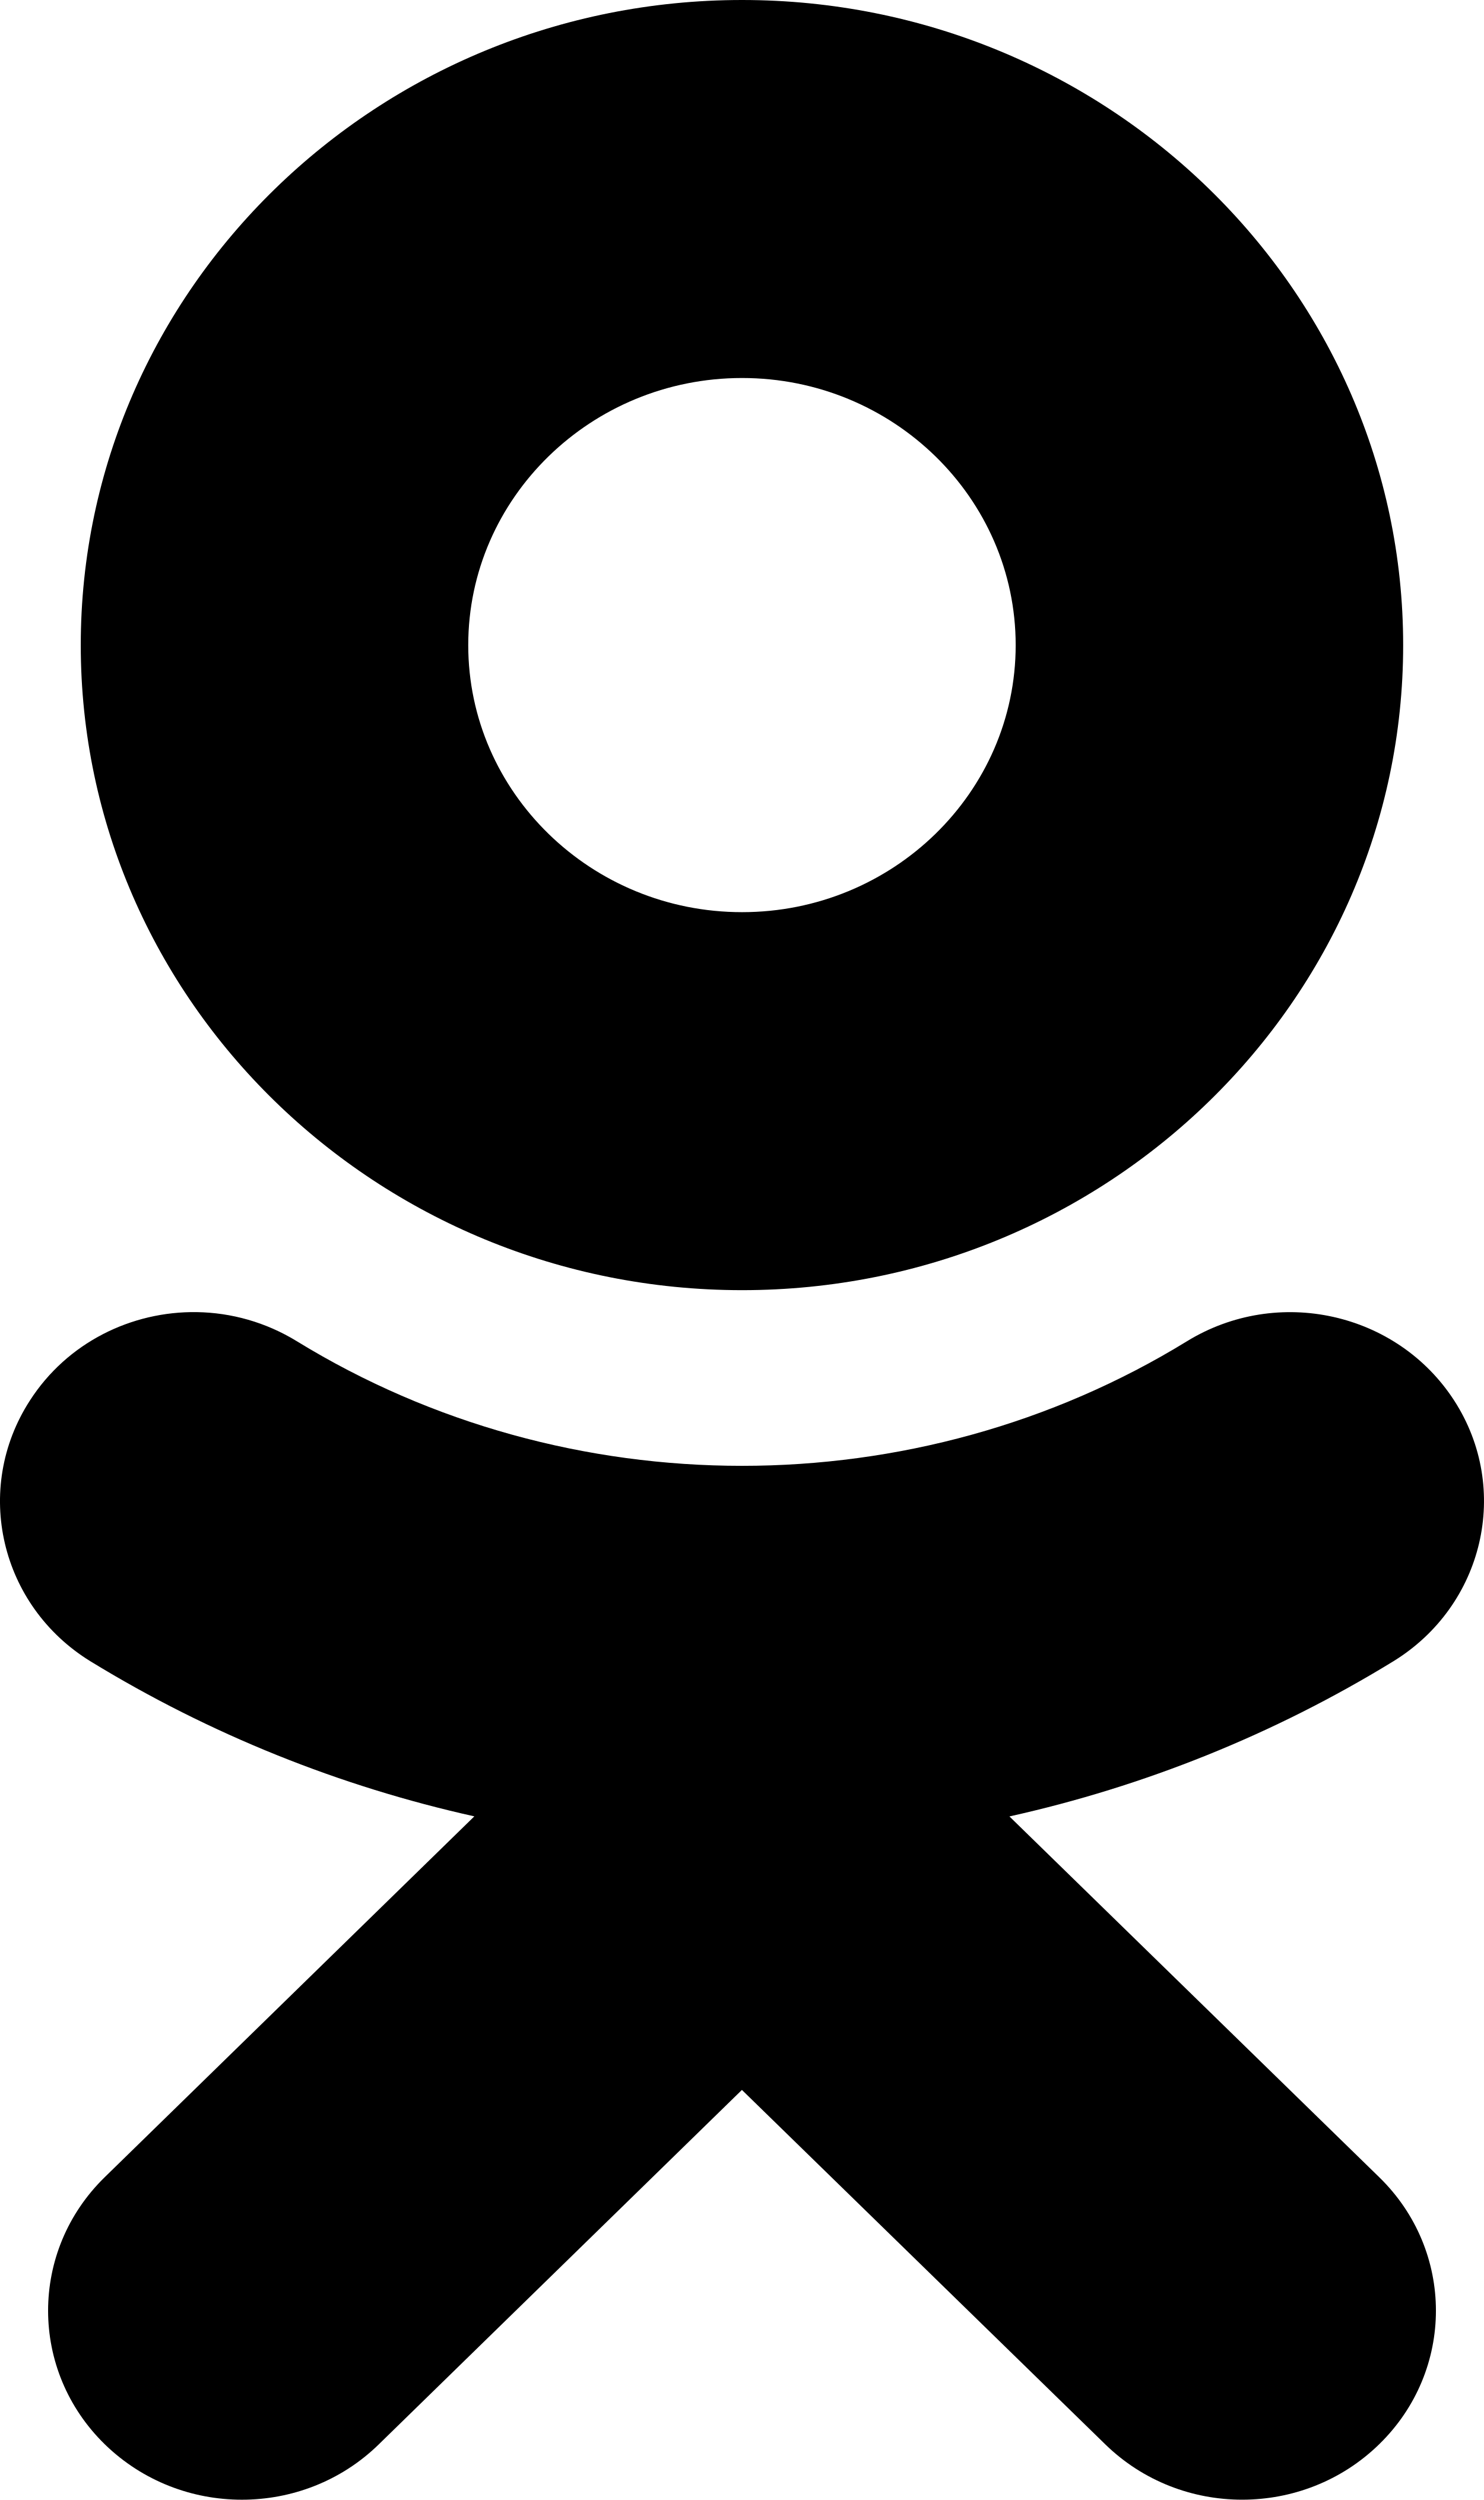 <svg viewBox="0 0 19 32" xmlns="http://www.w3.org/2000/svg">
<path d="M9.501 0C4.832 0 1.034 3.705 1.034 8.259C1.034 12.813 4.832 16.516 9.501 16.516C14.169 16.516 17.965 12.813 17.965 8.259C17.965 3.705 14.169 0 9.501 0ZM9.501 4.839C11.433 4.839 13.004 6.374 13.004 8.259C13.004 10.143 11.433 11.677 9.501 11.677C7.568 11.677 5.995 10.143 5.995 8.259C5.995 6.374 7.568 4.839 9.501 4.839ZM2.521 16.797C1.683 16.784 0.859 17.187 0.382 17.93C-0.349 19.062 0.001 20.555 1.158 21.267C2.689 22.204 4.351 22.869 6.073 23.252L1.342 27.87C0.373 28.815 0.374 30.347 1.343 31.292C1.829 31.764 2.462 32 3.097 32C3.731 32 4.366 31.764 4.85 31.291L9.499 26.754L14.151 31.291C15.119 32.236 16.688 32.236 17.657 31.291C18.627 30.346 18.627 28.813 17.657 27.87L12.924 23.253C14.647 22.87 16.309 22.205 17.839 21.267C18.998 20.555 19.349 19.06 18.619 17.93C17.888 16.798 16.358 16.457 15.197 17.17C11.732 19.297 7.266 19.296 3.801 17.17C3.402 16.925 2.959 16.804 2.521 16.797V16.797Z" />
</svg>
